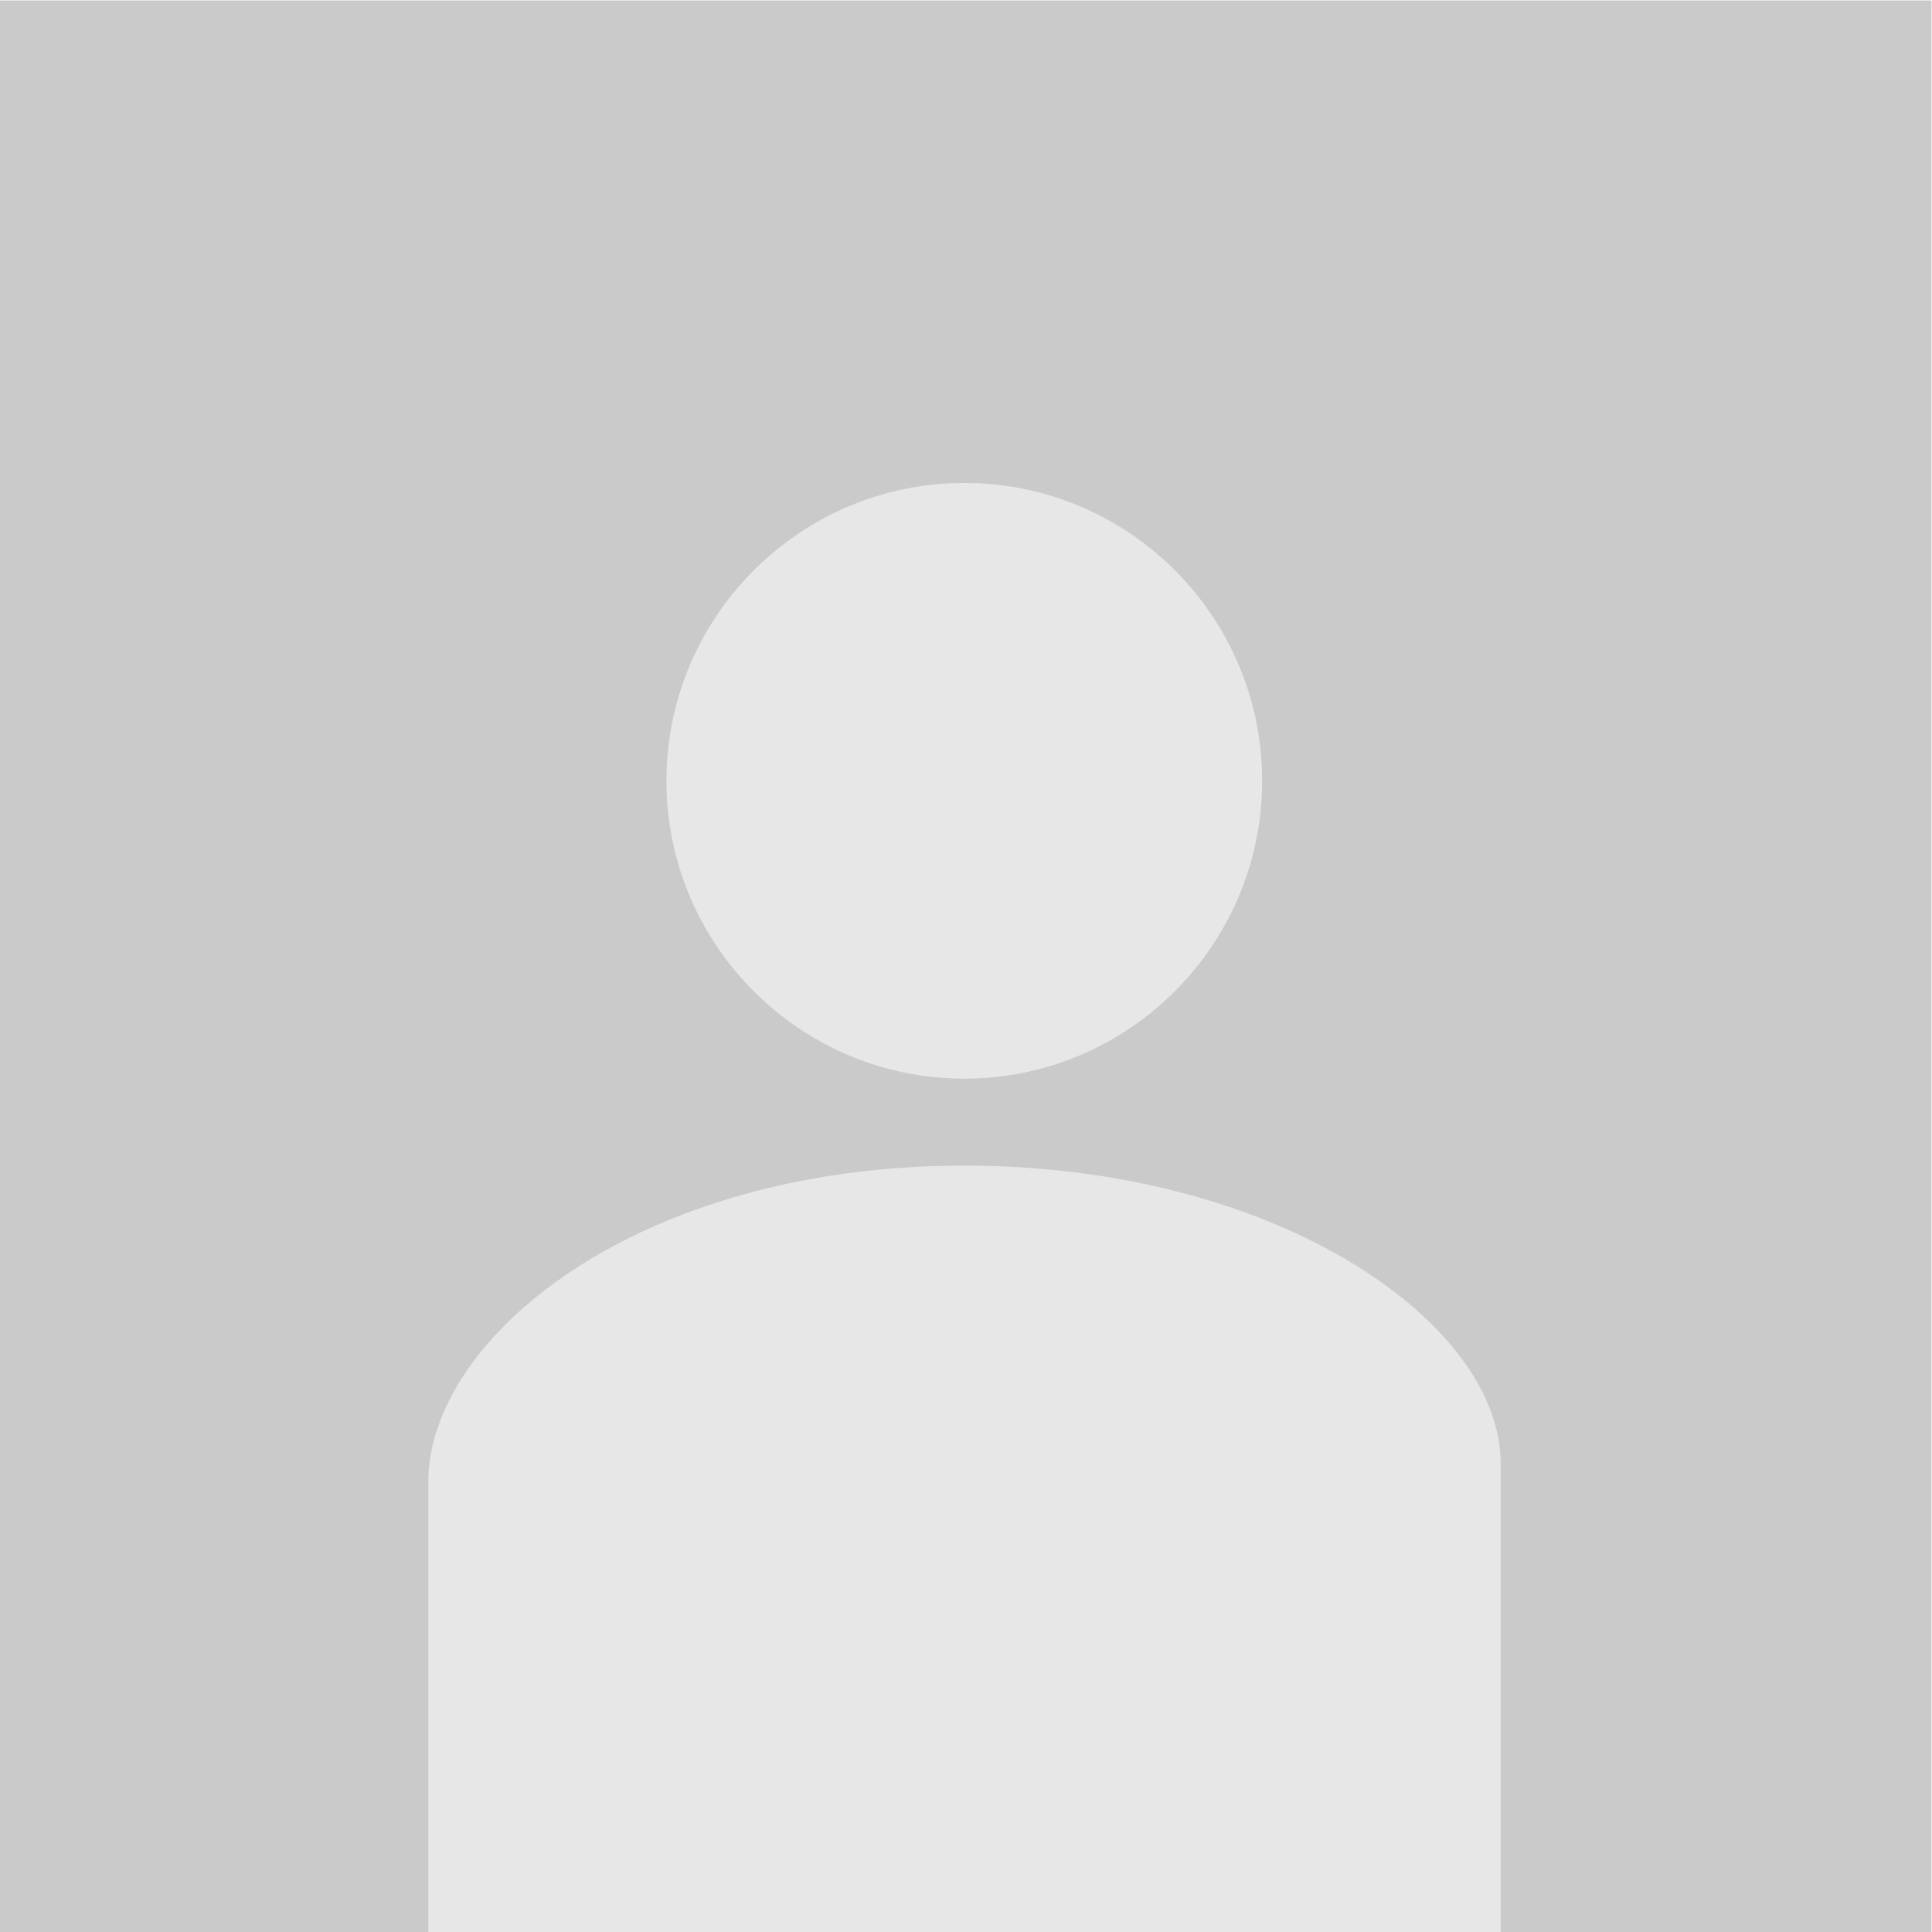 <?xml version="1.0" encoding="UTF-8"?>
<svg
   xmlns="http://www.w3.org/2000/svg"
   viewBox="0 0 793.707 793.707"
   xml:space="preserve"
   version="1.1"
   id="svg2"><defs
     id="defs6"><clipPath
       id="clipPath18"
       clipPathUnits="userSpaceOnUse"><path
         id="path20"
         d="M 0,5952.8 0,0 l 5952.8,0 0,5952.8 -5952.8,0 z" /></clipPath></defs><g
     transform="matrix(1.333,0,0,-1.333,0,793.707)"
     id="g10"><g
       transform="scale(0.1)"
       id="g12"><g
         id="g14"><g
           clip-path="url(#clipPath18)"
           id="g16"><path
             id="path22"
             style="fill:#cacaca;fill-opacity:1;fill-rule:nonzero;stroke:none"
             d="m 0,0 5952.8,0 0,5952.8 L 0,5952.8 0,0 Z" /><path
             id="path24"
             style="fill:#e8e7e7;fill-opacity:1;fill-rule:nonzero;stroke:none"
             d="m 2971.9,2629.91 c 505.98,0 917.97,411.99 917.97,917.97 0,505.98 -410.99,917.97 -917.97,917.97 -505.98,0 -917.97,-411.99 -917.97,-917.97 0,-505.98 411.99,-917.97 917.97,-917.97" /><path
             id="path26"
             style="fill:#e8e7e7;fill-opacity:1;fill-rule:nonzero;stroke:none"
             d="m 2971.9,2361.92 c -1011.97,0 -1651.94,-532.98 -1651.94,-974.97 l 0,-1386.95 3304.88,0 0,1445.95 c -1,428.99 -682.97,915.97 -1652.94,915.97" /></g></g></g></g></svg>
